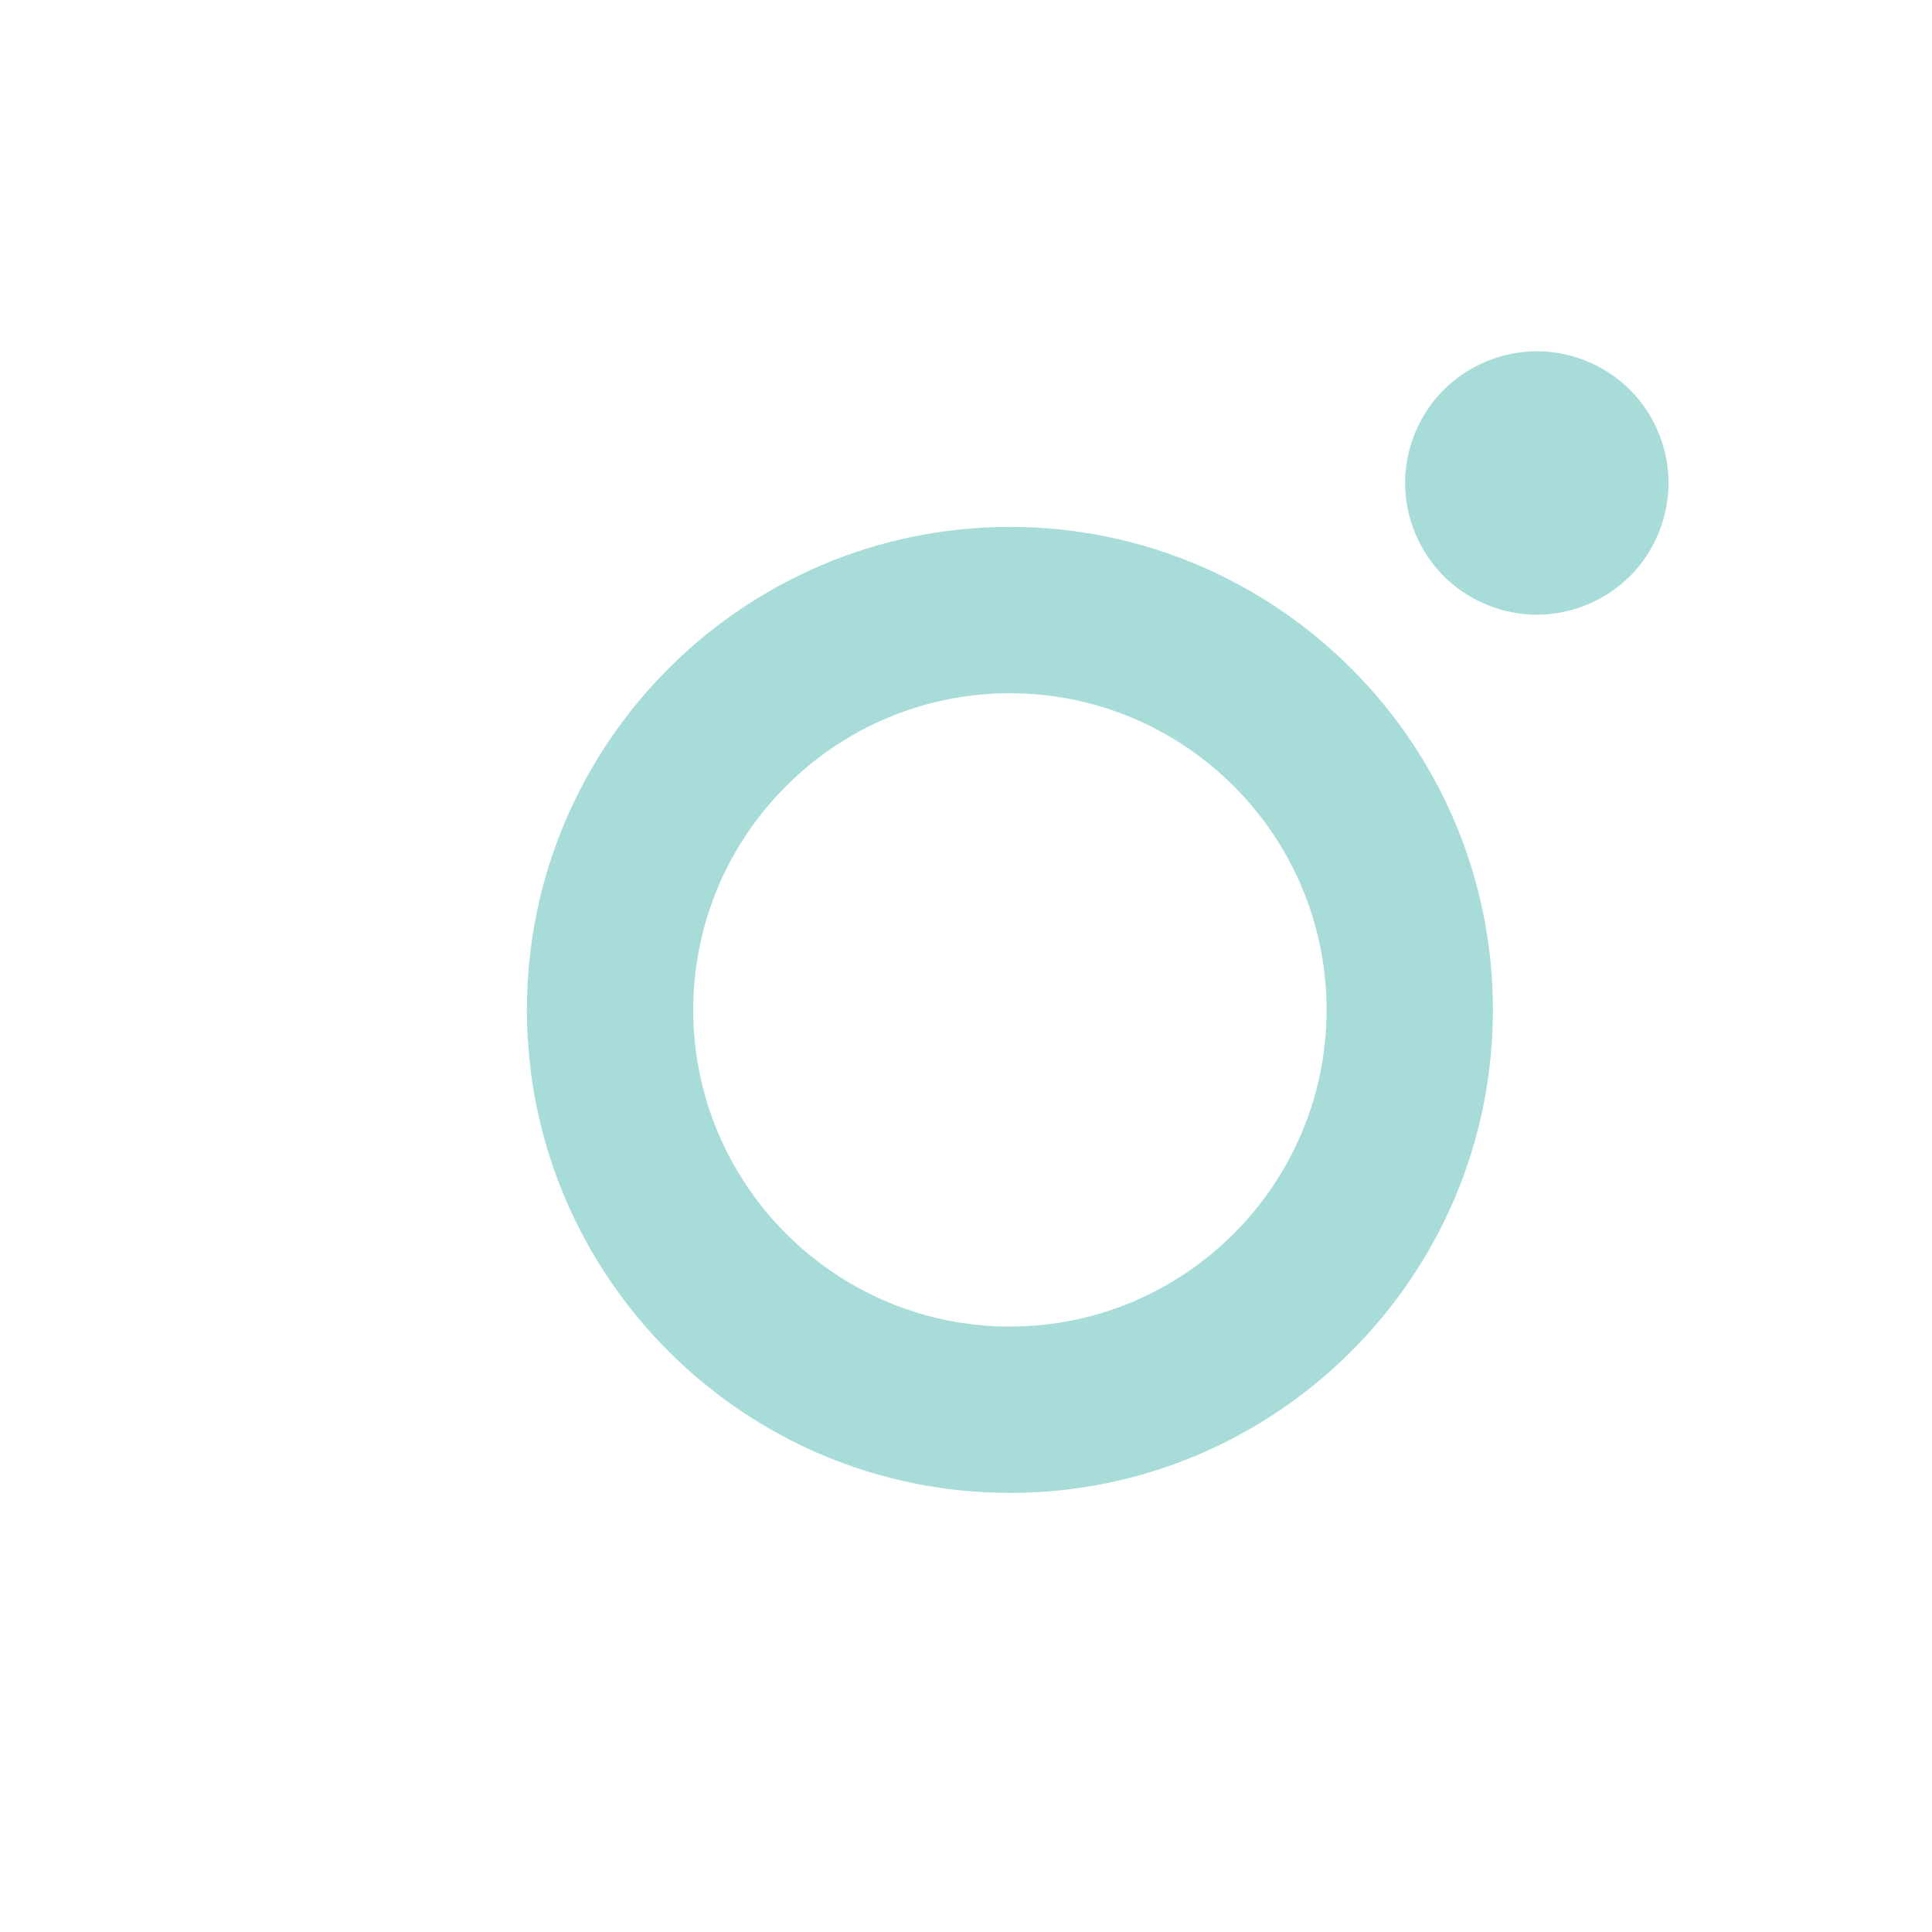 <?xml version="1.0" encoding="UTF-8"?>
<svg width="22px" height="22px" viewBox="0 0 22 22" version="1.1" xmlns="http://www.w3.org/2000/svg" xmlns:xlink="http://www.w3.org/1999/xlink">
    <title>Group 8</title>
    <defs>
        <filter color-interpolation-filters="auto" id="filter-1">
            <feColorMatrix in="SourceGraphic" type="matrix" values="0 0 0 0 0.494 0 0 0 0 0.792 0 0 0 0 0.655 0 0 0 1 0"></feColorMatrix>
        </filter>
        <polygon id="path-2" points="0 0 22 0 22 22 0 22"></polygon>
    </defs>
    <g id="Symbols" stroke="none" stroke-width="1" fill="none" fill-rule="evenodd">
        <g id="Footer-" transform="translate(-674, -128)">
            <g id="Group-12" transform="translate(595, 119)">
                <g id="Group-8" transform="translate(70, 0)" filter="url(#filter-1)">
                    <g transform="translate(9, 9)">
                        <g id="Group-3">
                            <mask id="mask-3" fill="white">
                                <use xlink:href="#path-2"></use>
                            </mask>
                            <g id="Clip-2"></g>
                            <path d="M20.048,15.929 C20.048,18.2 18.2,20.048 15.929,20.048 L6.071,20.048 C3.8,20.048 1.952,18.2 1.952,15.929 L1.952,6.071 C1.952,3.8 3.8,1.952 6.071,1.952 L15.929,1.952 C18.2,1.952 20.048,3.8 20.048,6.071 L20.048,15.929 L20.048,15.929 Z M15.929,-3.5106383e-05 L6.071,-3.5106383e-05 C2.724,-3.5106383e-05 -2.34042553e-05,2.724 -2.34042553e-05,6.071 L-2.34042553e-05,15.929 C-2.34042553e-05,19.277 2.724,22 6.071,22 L15.929,22 C19.277,22 22,19.276 22,15.929 L22,6.071 C22,2.724 19.277,-3.5106383e-05 15.929,-3.5106383e-05 L15.929,-3.5106383e-05 Z" id="Fill-1" fill="#FFFFFF" mask="url(#mask-3)"></path>
                        </g>
                        <path d="M11.5,15.106 C9.512,15.106 7.894,13.488 7.894,11.5 C7.894,9.511 9.512,7.894 11.5,7.894 C13.488,7.894 15.106,9.511 15.106,11.5 C15.106,13.488 13.488,15.106 11.5,15.106 M11.5,6 C8.467,6 6,8.467 6,11.5 C6,14.533 8.467,17 11.5,17 C14.533,17 17,14.533 17,11.5 C17,8.467 14.533,6 11.5,6" id="Fill-4" fill="#A8DCD9"></path>
                        <path d="M17.5,4 C17.106,4 16.719,4.16 16.44,4.439 C16.161,4.717 16,5.105 16,5.5 C16,5.894 16.161,6.281 16.44,6.561 C16.719,6.839 17.106,7 17.5,7 C17.895,7 18.281,6.839 18.561,6.561 C18.84,6.281 19,5.894 19,5.5 C19,5.105 18.84,4.717 18.561,4.439 C18.283,4.16 17.895,4 17.5,4" id="Fill-6" fill="#A8DCD9"></path>
                    </g>
                </g>
            </g>
        </g>
    </g>
</svg>